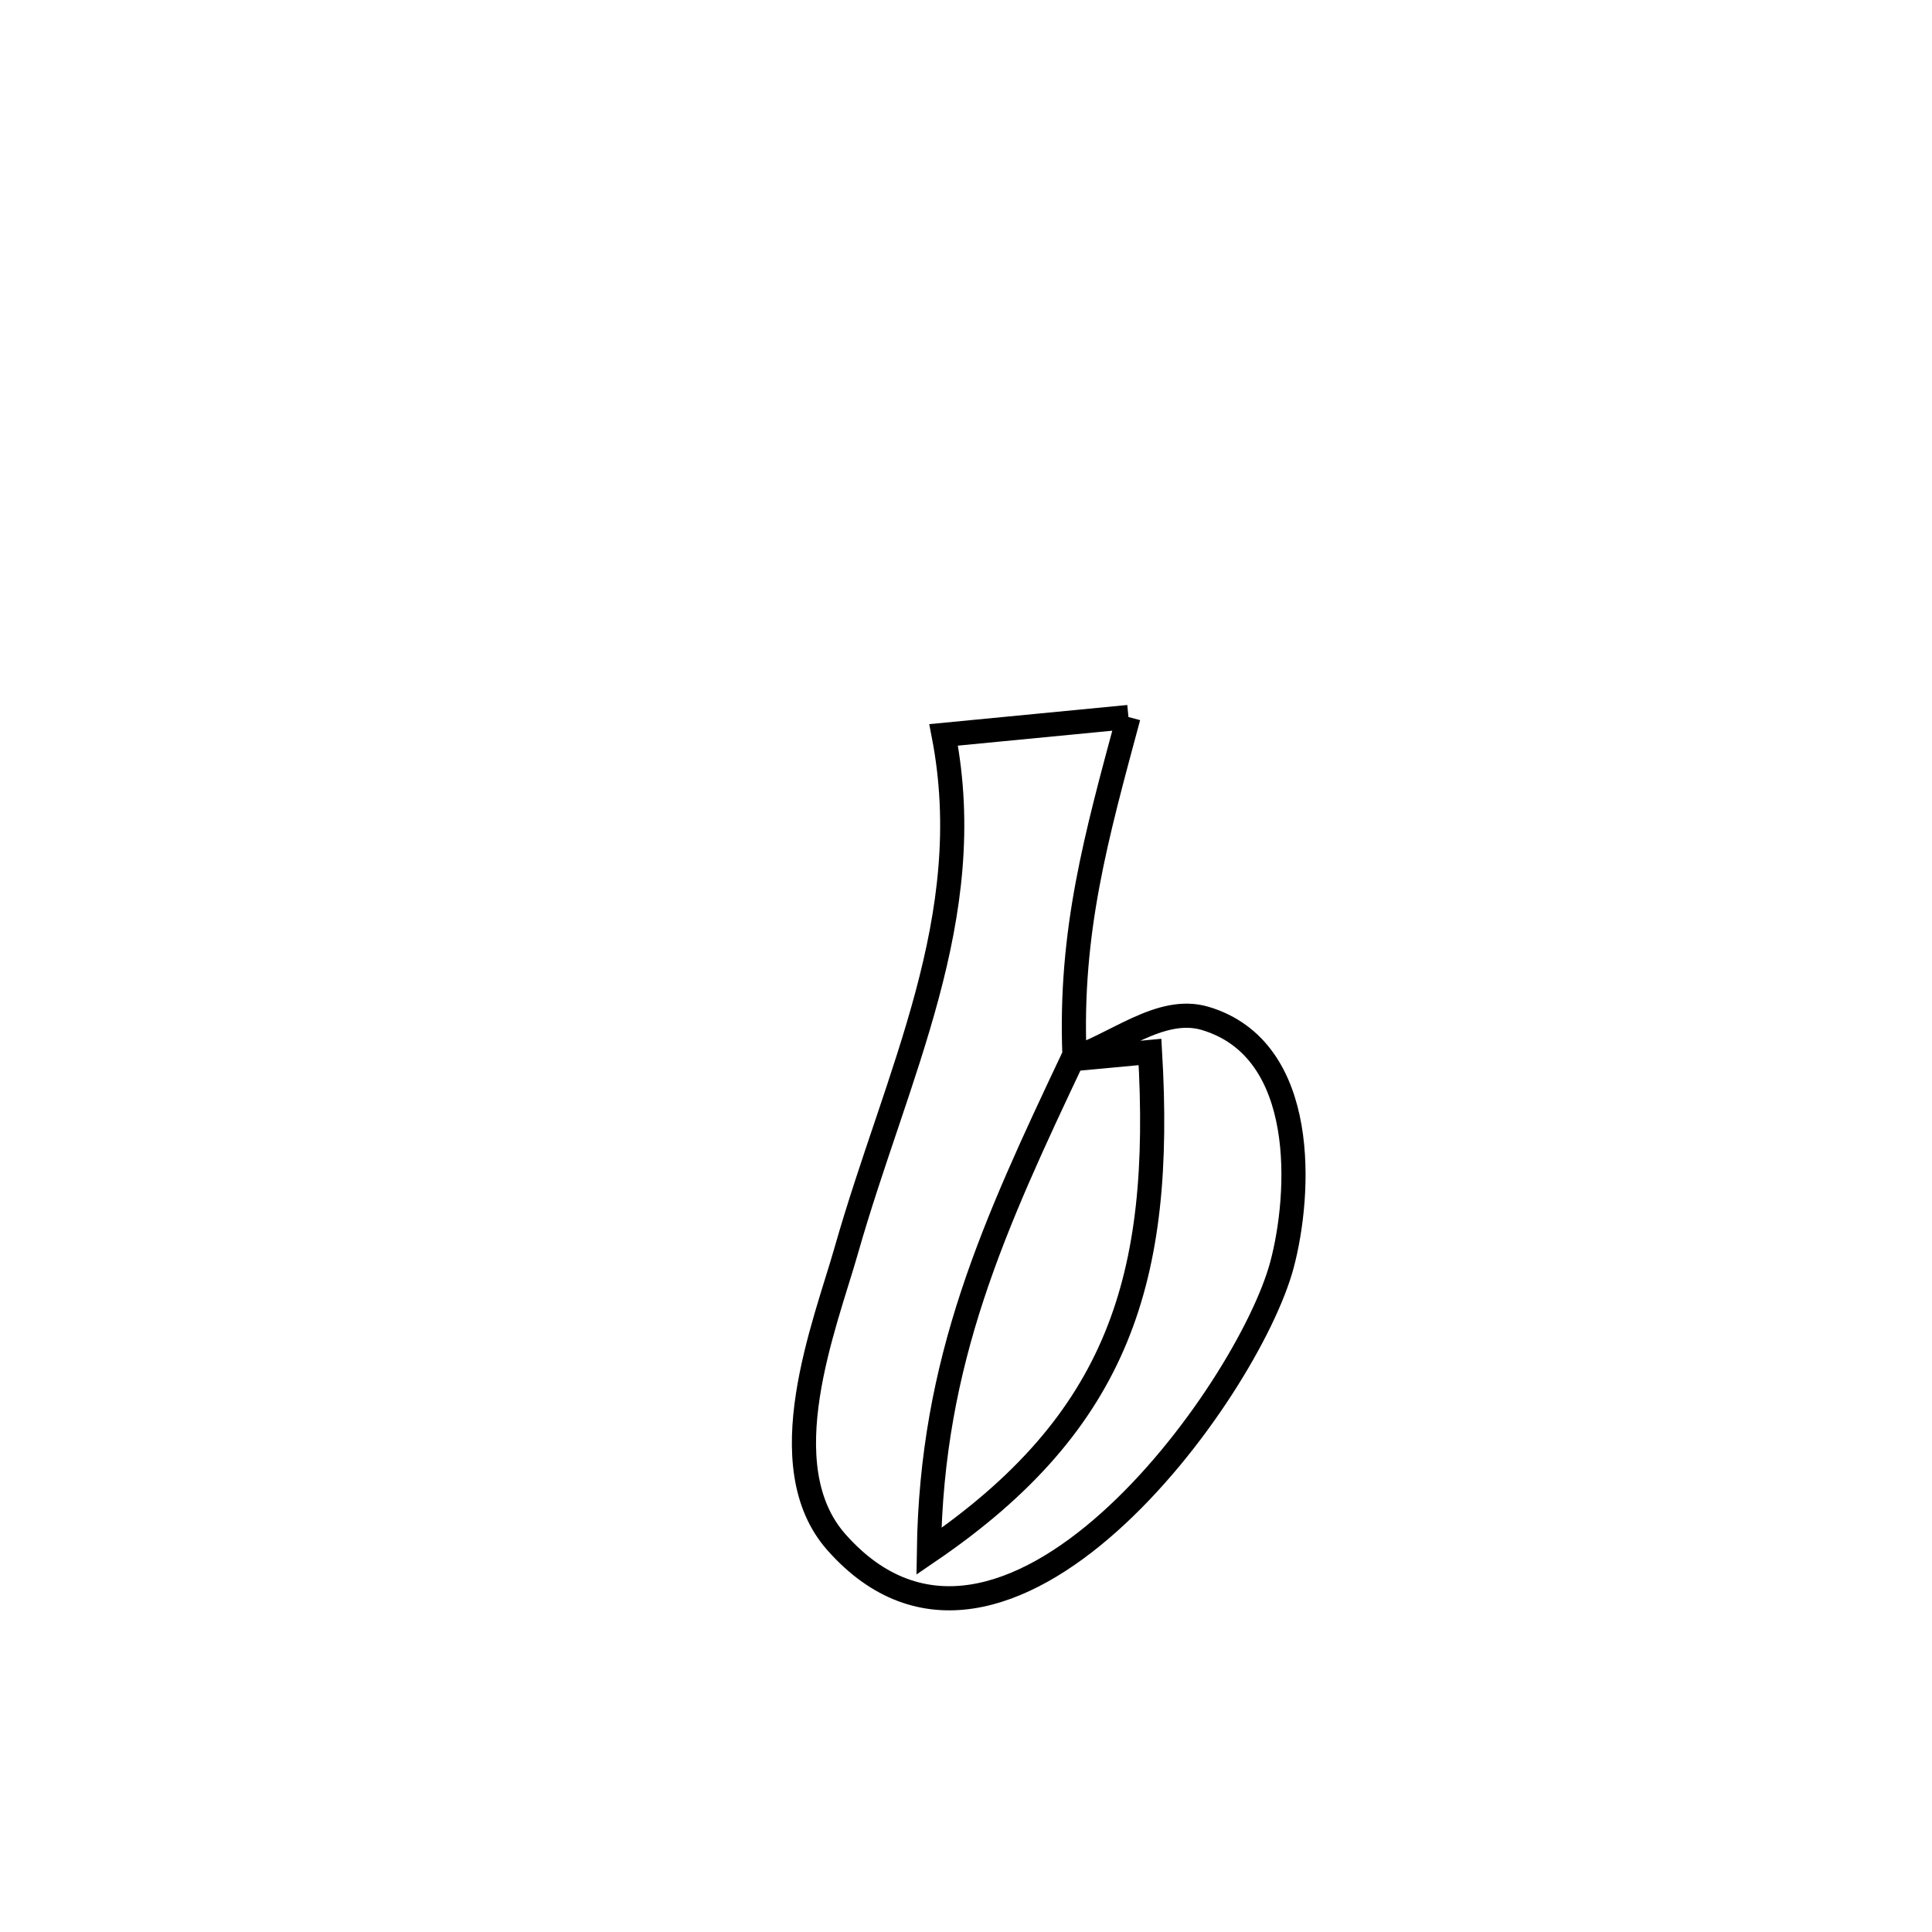 <svg xmlns="http://www.w3.org/2000/svg" viewBox="0.0 0.0 24.0 24.0" height="200px" width="200px"><path fill="none" stroke="black" stroke-width=".3" stroke-opacity="1.0"  filling="0" d="M14.018 8.907 L14.018 8.907 C13.618 10.394 13.288 11.562 13.347 13.105 L13.347 13.105 C12.343 15.227 11.573 16.895 11.539 19.272 L11.539 19.272 C13.905 17.659 14.45 15.872 14.286 13.068 L14.286 13.068 C13.954 13.099 13.622 13.13 13.29 13.161 L13.29 13.161 C13.85 12.991 14.41 12.484 14.972 12.651 C16.267 13.038 16.155 14.848 15.926 15.709 C15.715 16.503 14.85 17.951 13.779 18.908 C12.708 19.866 11.43 20.331 10.392 19.16 C9.545 18.205 10.248 16.462 10.512 15.536 C11.137 13.341 12.163 11.401 11.722 9.129 L11.722 9.129 C12.488 9.055 13.253 8.981 14.018 8.907 L14.018 8.907"></path></svg>
